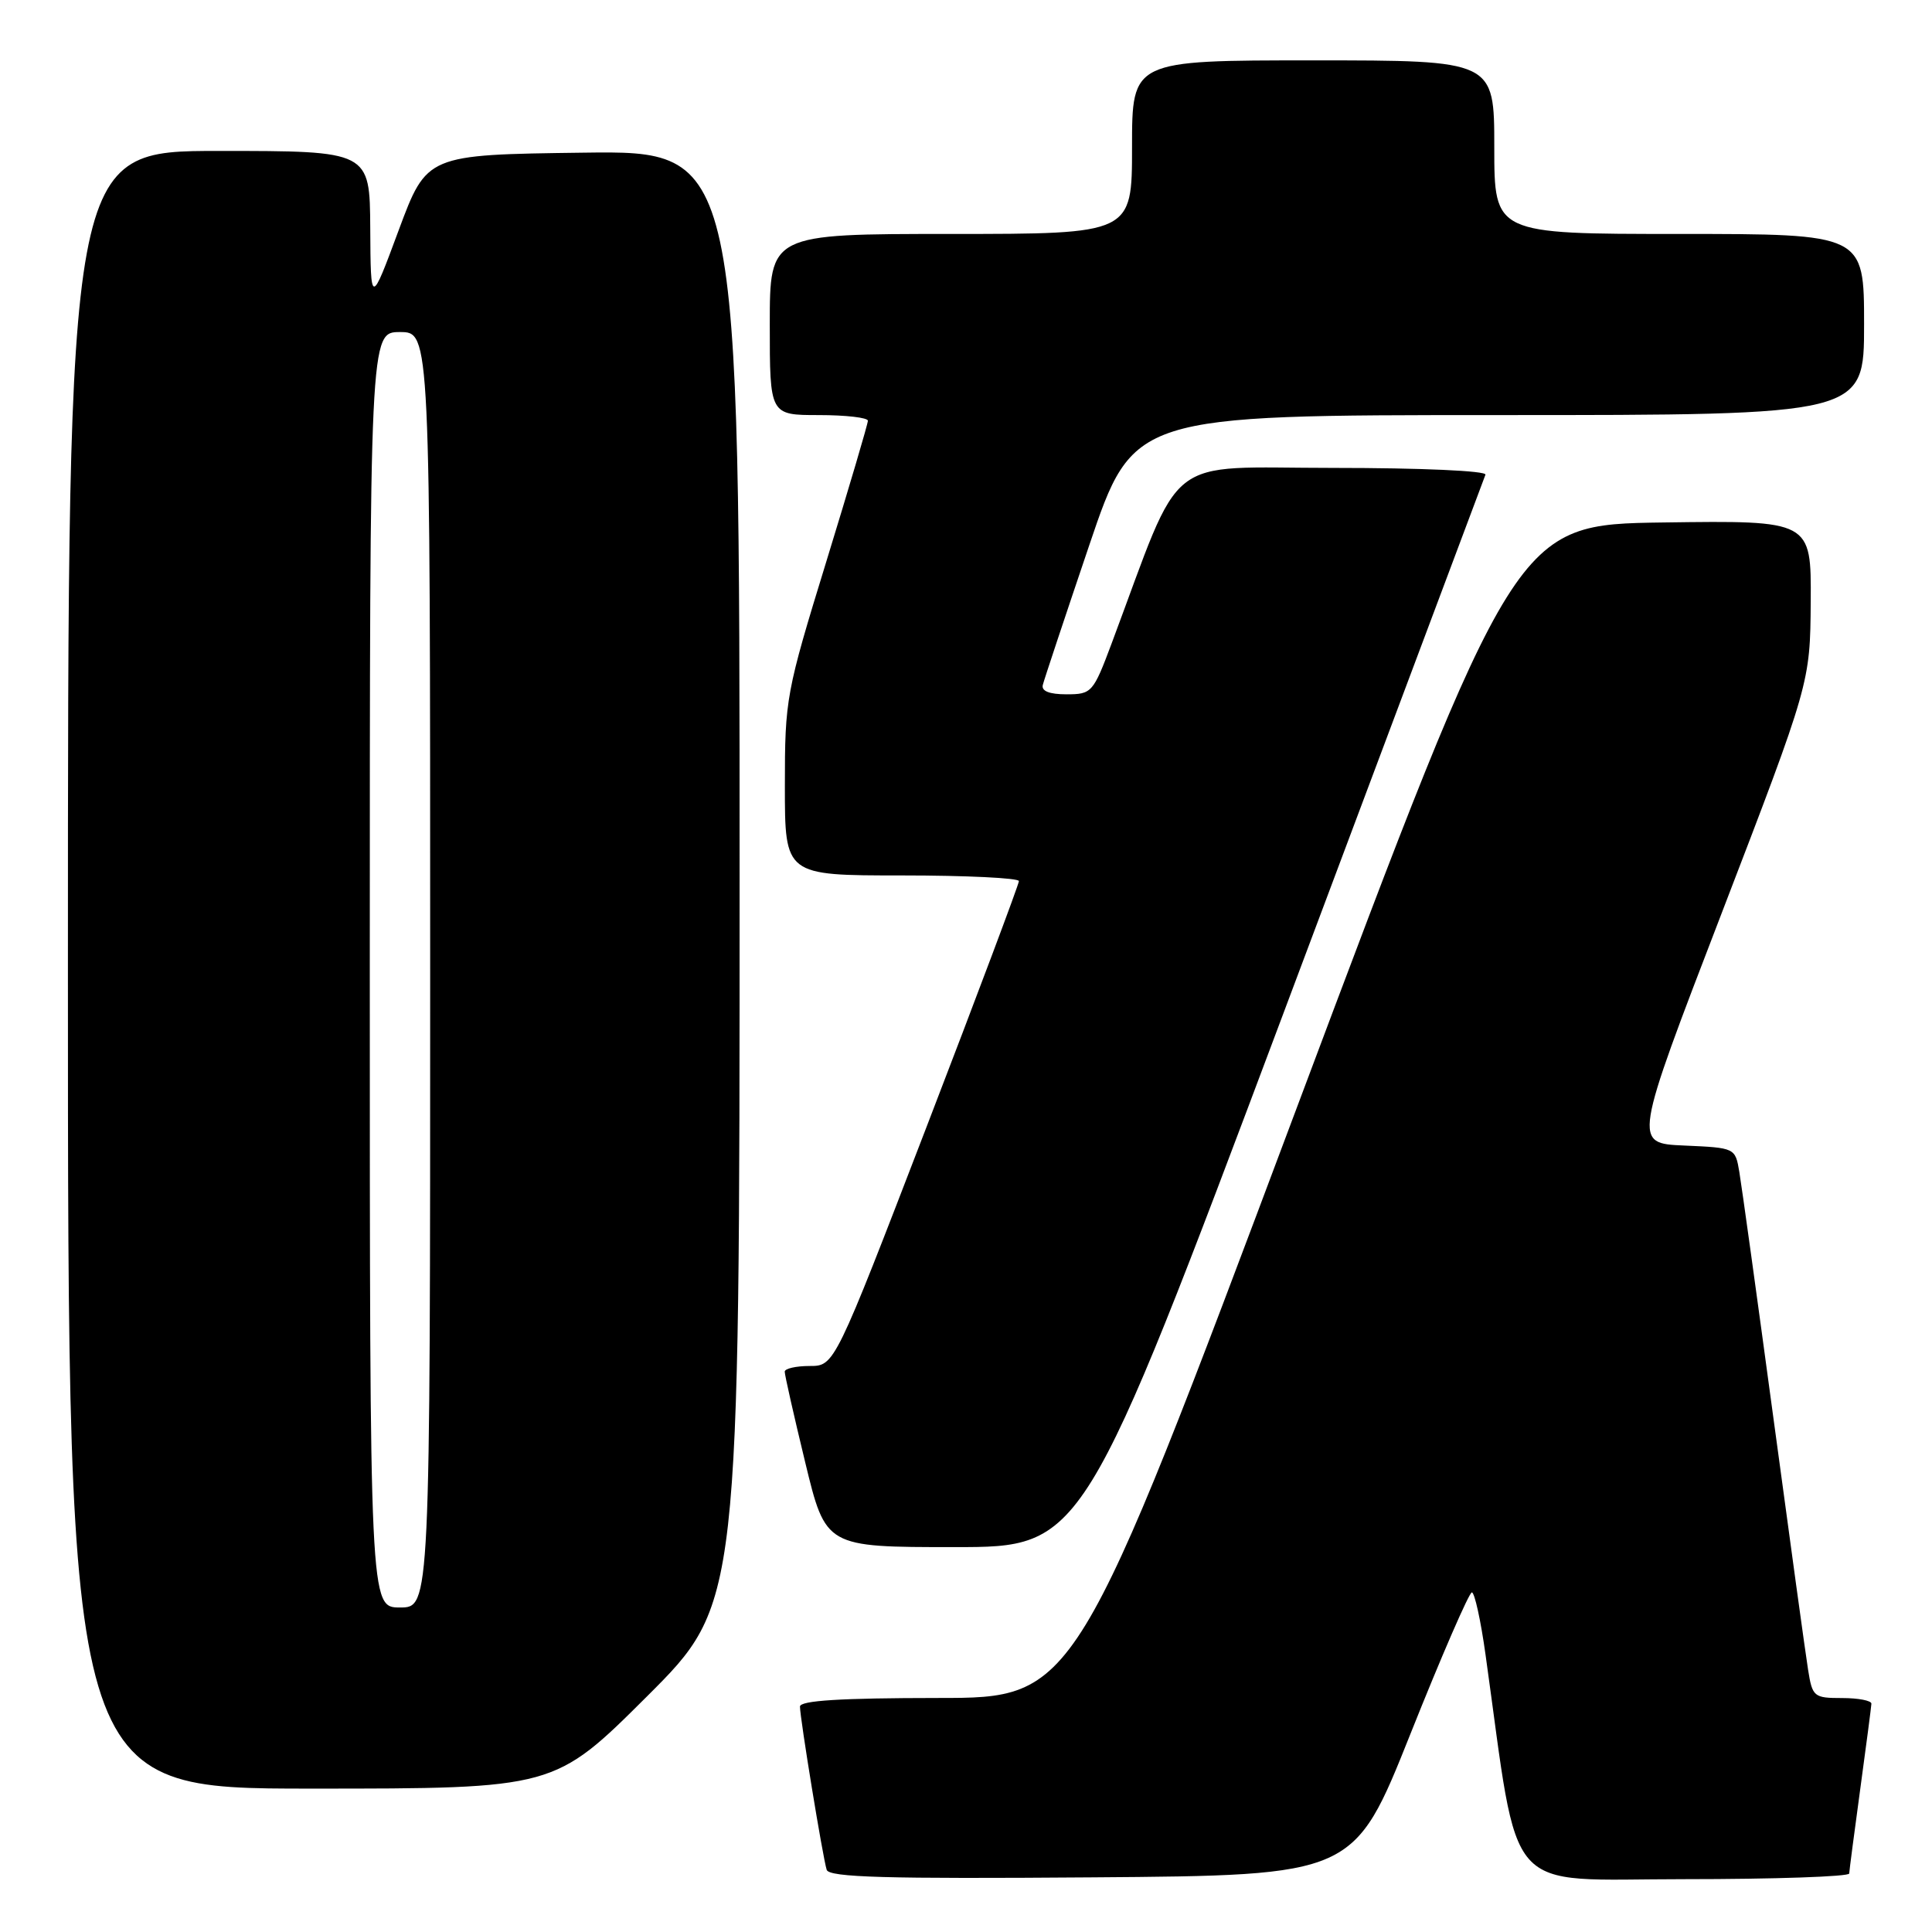 <?xml version="1.0" encoding="UTF-8" standalone="no"?>
<!DOCTYPE svg PUBLIC "-//W3C//DTD SVG 1.1//EN" "http://www.w3.org/Graphics/SVG/1.1/DTD/svg11.dtd" >
<svg xmlns="http://www.w3.org/2000/svg" xmlns:xlink="http://www.w3.org/1999/xlink" version="1.1" viewBox="0 0 256 256">
 <g >
 <path fill="currentColor"
d=" M 186.89 229.75 C 191.00 219.44 194.67 211.00 195.03 211.00 C 195.39 211.00 196.21 214.71 196.84 219.25 C 201.41 251.86 198.89 249.00 223.14 249.00 C 235.16 249.00 245.01 248.66 245.03 248.25 C 245.05 247.84 245.71 242.78 246.50 237.00 C 247.29 231.22 247.95 226.16 247.97 225.75 C 247.99 225.34 246.24 225.00 244.09 225.00 C 240.34 225.00 240.15 224.84 239.58 221.25 C 239.25 219.19 237.19 204.22 235.00 188.00 C 232.81 171.78 230.77 157.06 230.47 155.29 C 229.93 152.09 229.92 152.09 223.17 151.79 C 216.40 151.50 216.40 151.50 228.13 121.00 C 239.85 90.50 239.85 90.50 239.93 79.73 C 240.00 68.96 240.00 68.96 220.41 69.23 C 200.82 69.50 200.82 69.50 171.66 147.24 C 142.50 224.99 142.50 224.99 124.25 224.99 C 111.39 225.00 106.00 225.33 106.00 226.13 C 106.00 227.65 109.03 246.17 109.54 247.76 C 109.86 248.76 117.40 248.97 144.68 248.76 C 179.41 248.50 179.41 248.50 186.89 229.75 Z  M 85.74 224.77 C 98.00 212.53 98.00 212.53 98.00 116.24 C 98.00 19.96 98.00 19.96 77.27 20.23 C 56.55 20.50 56.55 20.50 52.83 30.50 C 49.12 40.50 49.12 40.50 49.06 30.25 C 49.00 20.00 49.00 20.00 29.00 20.00 C 9.00 20.00 9.00 20.00 9.00 128.50 C 9.00 237.00 9.00 237.00 41.24 237.00 C 73.47 237.00 73.47 237.00 85.74 224.77 Z  M 170.01 134.40 C 184.58 95.56 196.65 63.39 196.83 62.90 C 197.02 62.39 188.34 62.00 176.67 62.00 C 153.88 62.00 156.89 59.62 147.30 85.25 C 144.85 91.79 144.66 92.00 141.31 92.00 C 139.04 92.00 137.96 91.57 138.18 90.75 C 138.35 90.06 141.12 81.74 144.33 72.25 C 150.17 55.00 150.17 55.00 198.58 55.00 C 247.00 55.00 247.00 55.00 247.00 43.00 C 247.00 31.00 247.00 31.00 222.50 31.00 C 198.00 31.00 198.00 31.00 198.00 19.50 C 198.00 8.00 198.00 8.00 174.00 8.00 C 150.00 8.00 150.00 8.00 150.00 19.50 C 150.00 31.00 150.00 31.00 126.00 31.00 C 102.00 31.00 102.00 31.00 102.00 43.00 C 102.00 55.00 102.00 55.00 108.50 55.00 C 112.08 55.00 115.00 55.34 115.00 55.75 C 115.00 56.16 112.52 64.54 109.50 74.38 C 104.15 91.78 104.00 92.57 104.00 104.13 C 104.00 116.00 104.00 116.00 119.50 116.00 C 128.03 116.00 135.00 116.34 135.01 116.75 C 135.01 117.16 129.52 131.79 122.80 149.25 C 110.58 181.00 110.58 181.00 107.29 181.00 C 105.48 181.00 103.99 181.34 103.98 181.75 C 103.97 182.16 105.19 187.56 106.69 193.75 C 109.41 205.00 109.41 205.00 126.46 205.00 C 143.51 205.00 143.51 205.00 170.01 134.40 Z  M 49.00 128.50 C 49.00 44.00 49.00 44.00 53.00 44.00 C 57.00 44.00 57.00 44.00 57.00 128.50 C 57.00 213.00 57.00 213.00 53.00 213.00 C 49.00 213.00 49.00 213.00 49.00 128.50 Z "/>
</g>
</svg>